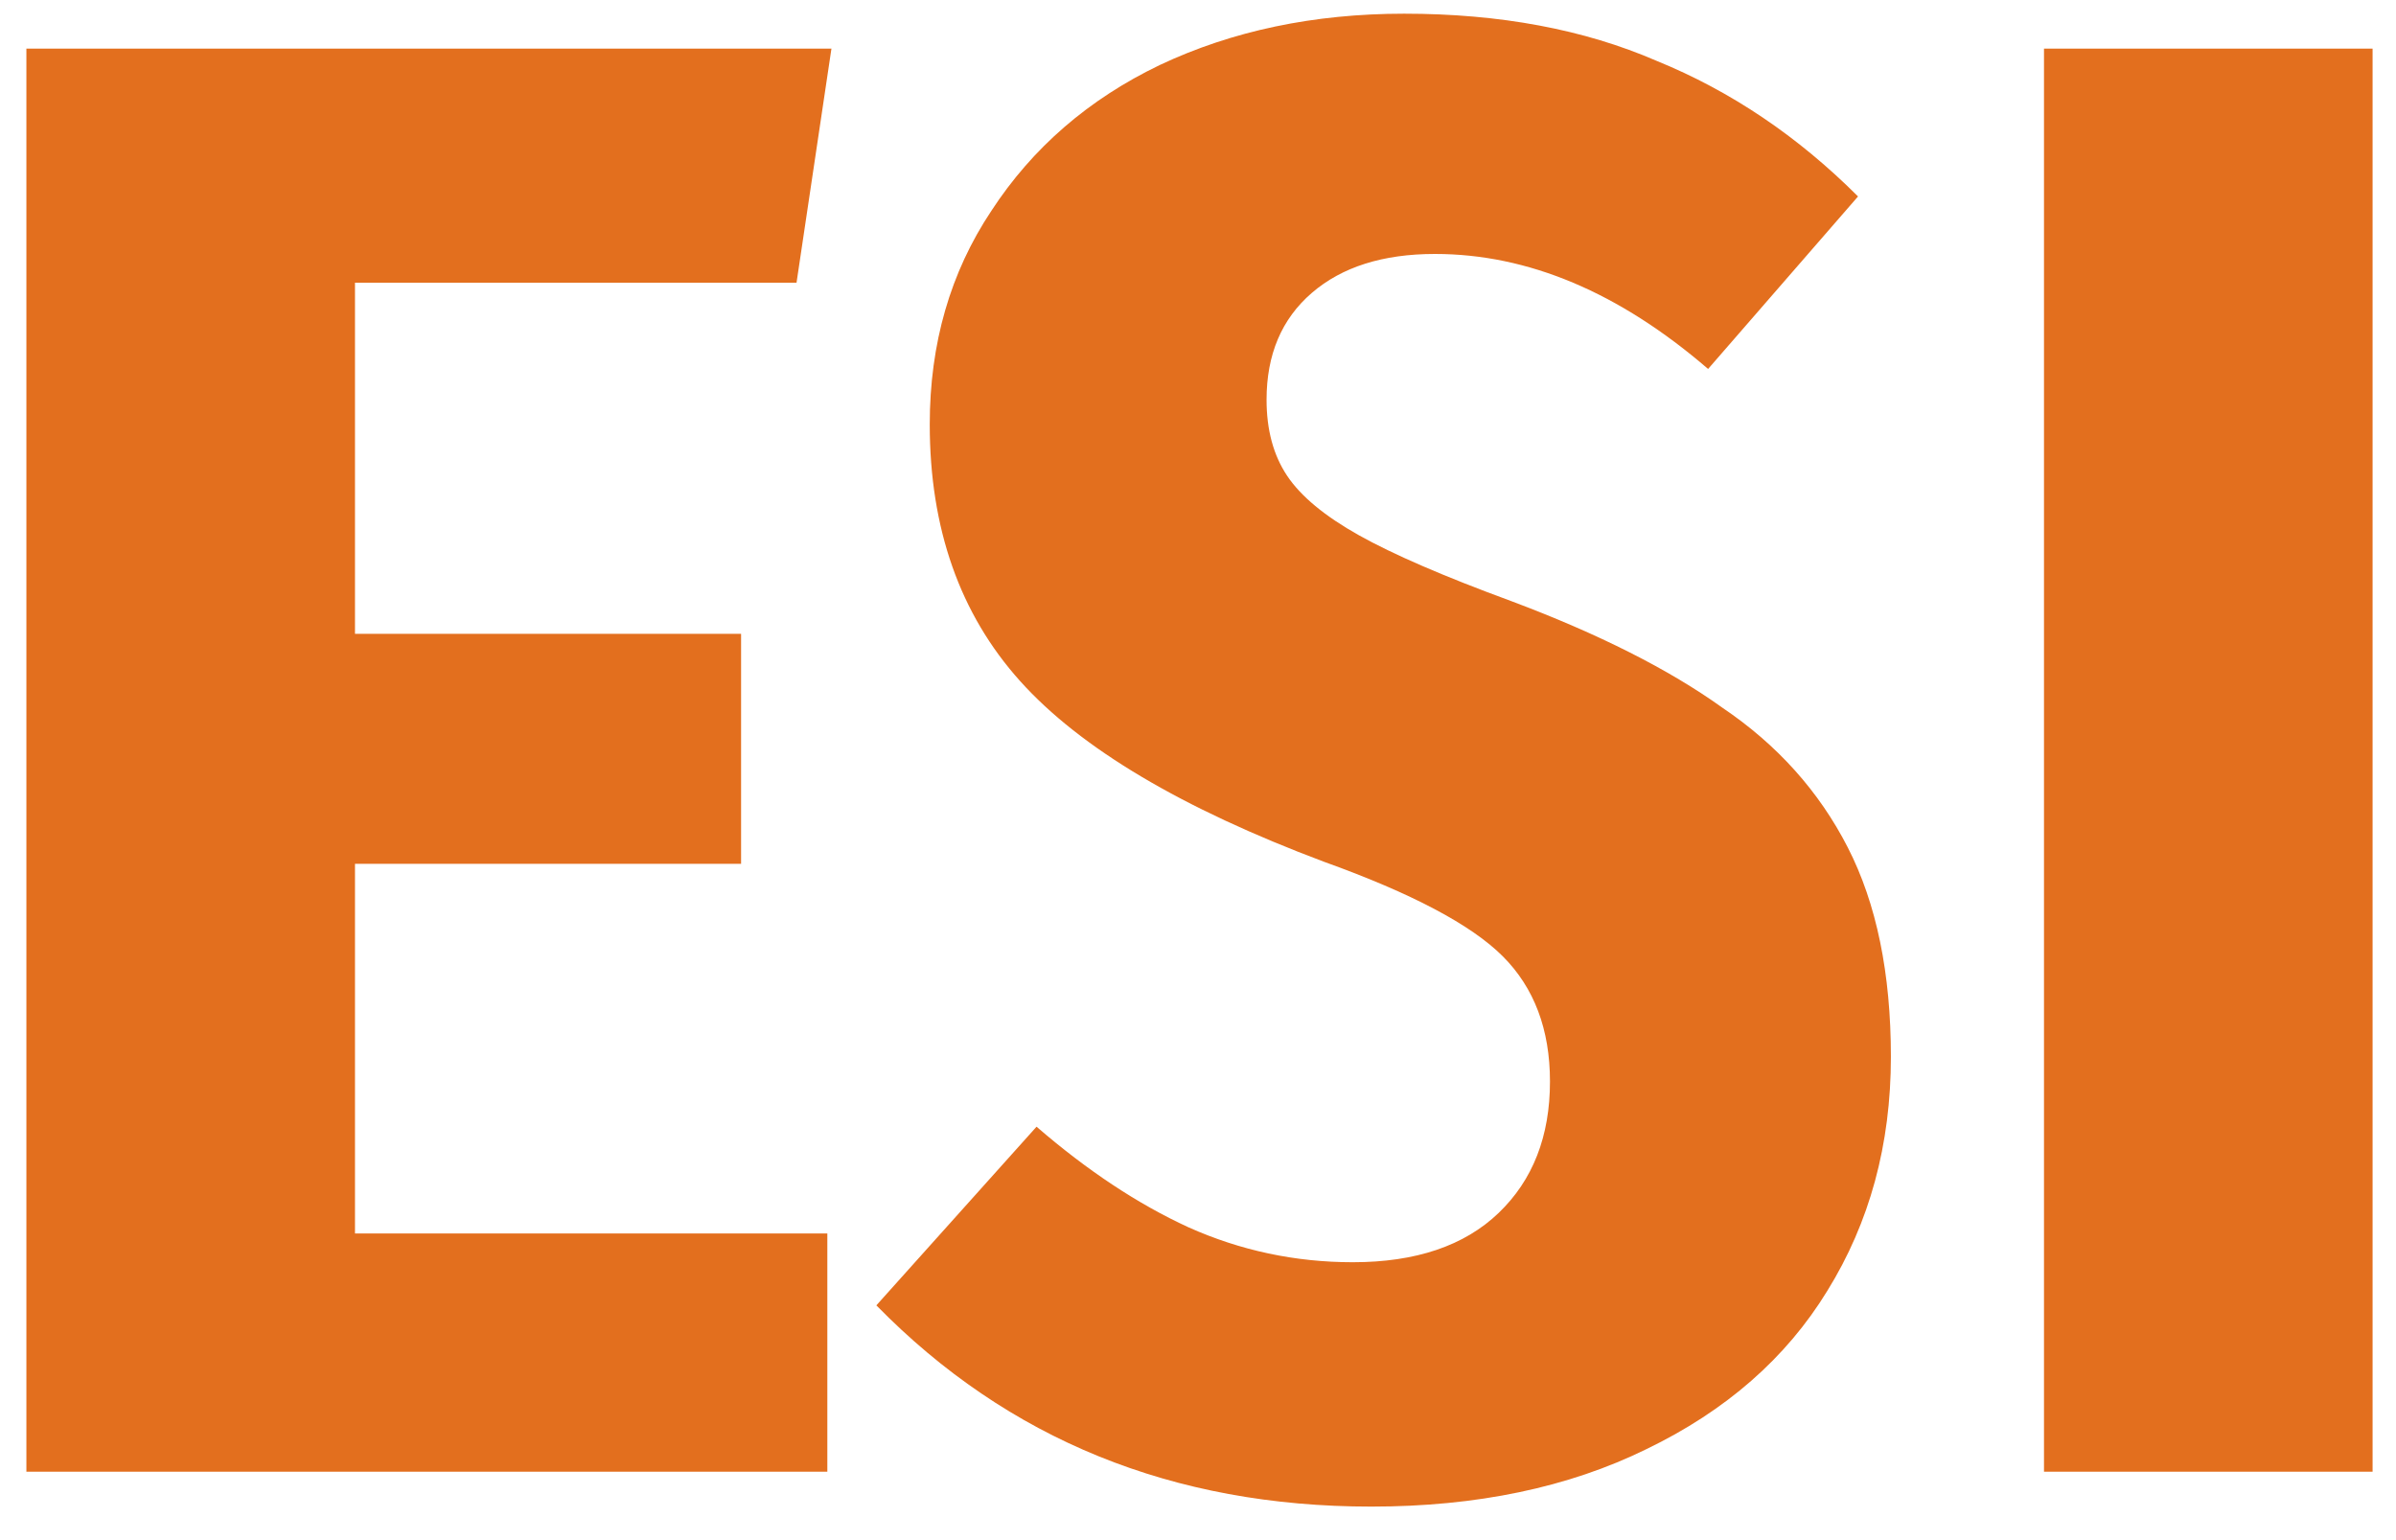 <svg xmlns="http://www.w3.org/2000/svg" width="70" height="45" viewBox="0 0 70 45" fill="none"><path d="M24.291 1.42L23.271 8.26H10.371V18.52H21.651V25.24H10.371V36.04H24.171V43H0.771V1.42H24.291ZM41.023 0.4C43.823 0.4 46.283 0.86 48.403 1.78C50.563 2.66 52.523 3.98 54.283 5.74L49.903 10.78C47.303 8.54 44.643 7.42 41.923 7.42C40.403 7.42 39.203 7.8 38.323 8.56C37.443 9.32 37.003 10.36 37.003 11.68C37.003 12.56 37.203 13.3 37.603 13.9C38.003 14.5 38.703 15.08 39.703 15.64C40.703 16.2 42.183 16.84 44.143 17.56C46.703 18.52 48.763 19.56 50.323 20.68C51.923 21.76 53.143 23.12 53.983 24.76C54.823 26.4 55.243 28.44 55.243 30.88C55.243 33.44 54.623 35.72 53.383 37.72C52.183 39.68 50.423 41.22 48.103 42.34C45.823 43.46 43.143 44.02 40.063 44.02C34.263 44.02 29.443 42.06 25.603 38.14L30.283 32.92C31.763 34.2 33.243 35.18 34.723 35.86C36.243 36.54 37.843 36.88 39.523 36.88C41.363 36.88 42.783 36.4 43.783 35.44C44.783 34.48 45.283 33.2 45.283 31.6C45.283 30.08 44.823 28.86 43.903 27.94C42.983 27.02 41.243 26.1 38.683 25.18C34.523 23.62 31.563 21.86 29.803 19.9C28.043 17.94 27.163 15.44 27.163 12.4C27.163 10.04 27.763 7.96 28.963 6.16C30.163 4.32 31.803 2.9 33.883 1.9C36.003 0.9 38.383 0.4 41.023 0.4ZM69.316 1.42V43H59.716V1.42H69.316Z" fill="#E36F1E"></path></svg>